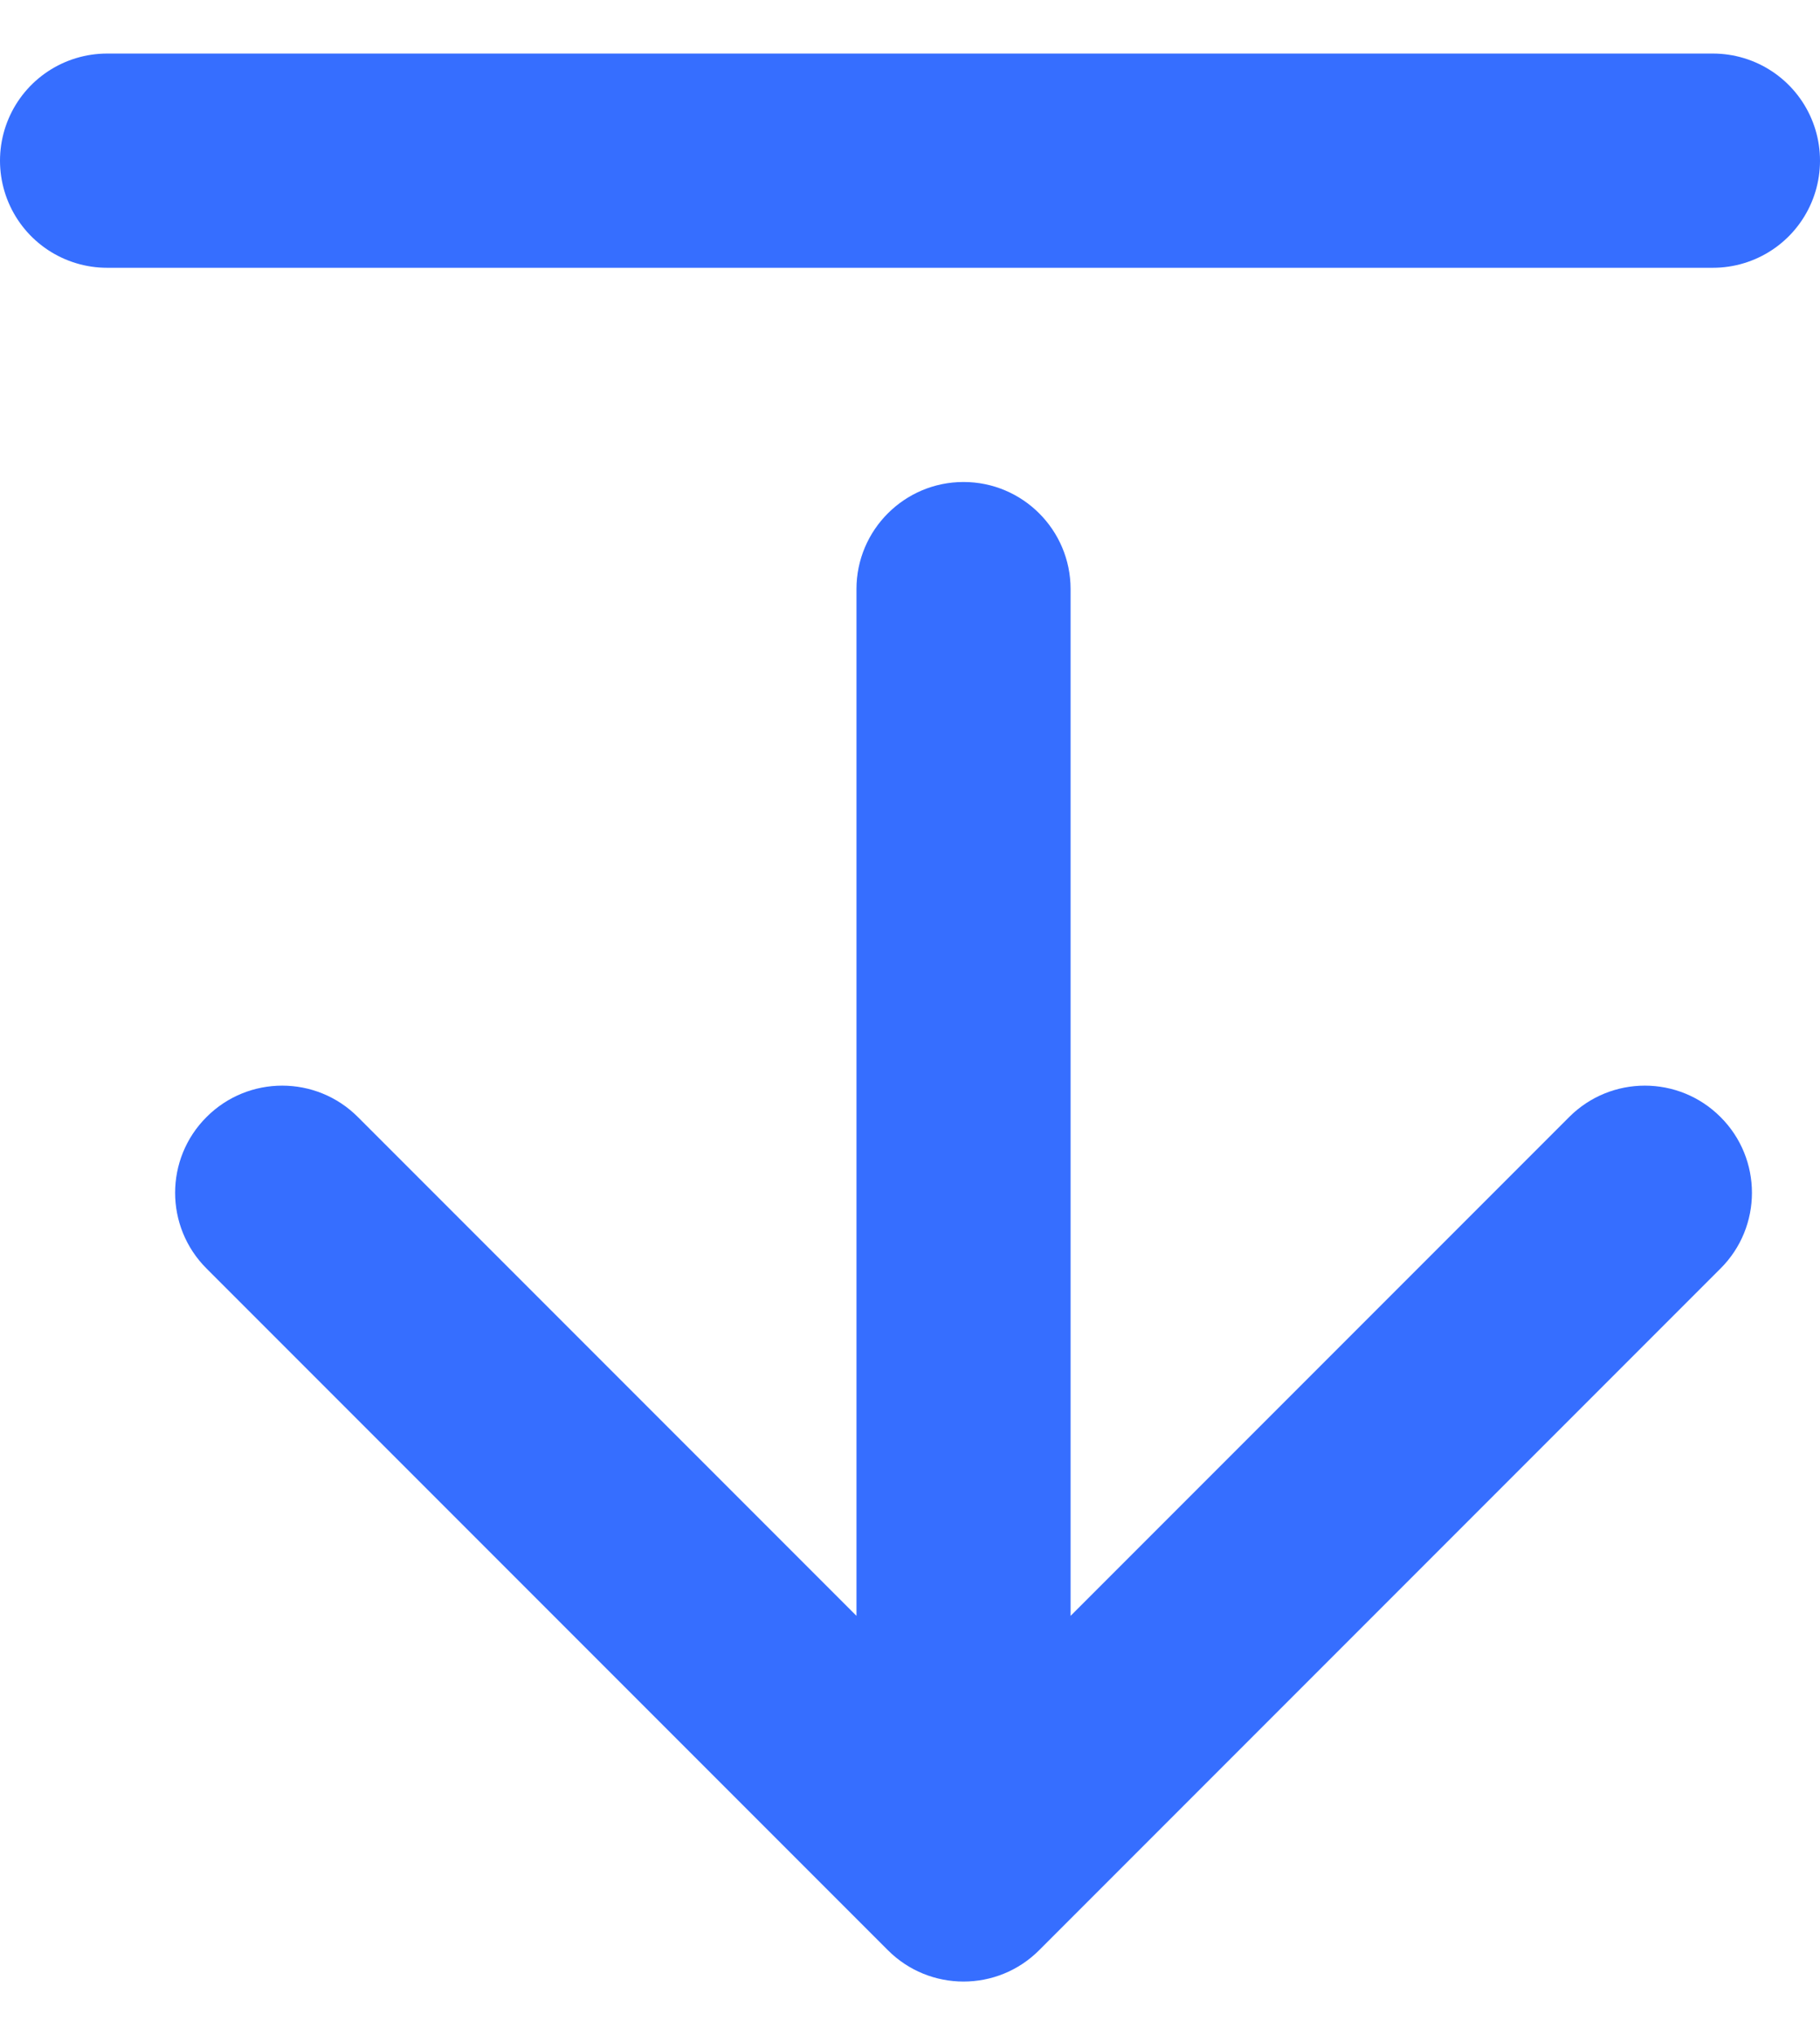 <svg width="17" height="19" viewBox="0 0 17 19" fill="none" xmlns="http://www.w3.org/2000/svg">
<path d="M10 5.5C10 4.948 9.552 4.5 9 4.5C8.448 4.5 8 4.948 8 5.5L10 5.5ZM8.293 18.207C8.683 18.598 9.317 18.598 9.707 18.207L16.071 11.843C16.462 11.453 16.462 10.819 16.071 10.429C15.681 10.038 15.047 10.038 14.657 10.429L9 16.086L3.343 10.429C2.953 10.038 2.319 10.038 1.929 10.429C1.538 10.819 1.538 11.453 1.929 11.843L8.293 18.207ZM8 5.5L8 17.5L10 17.5L10 5.5L8 5.5Z" fill="#366EFF"/>
<line x1="16" y1="1.5" x2="1" y2="1.5" stroke="#366EFF" stroke-width="2" stroke-linecap="round"/>
</svg>
